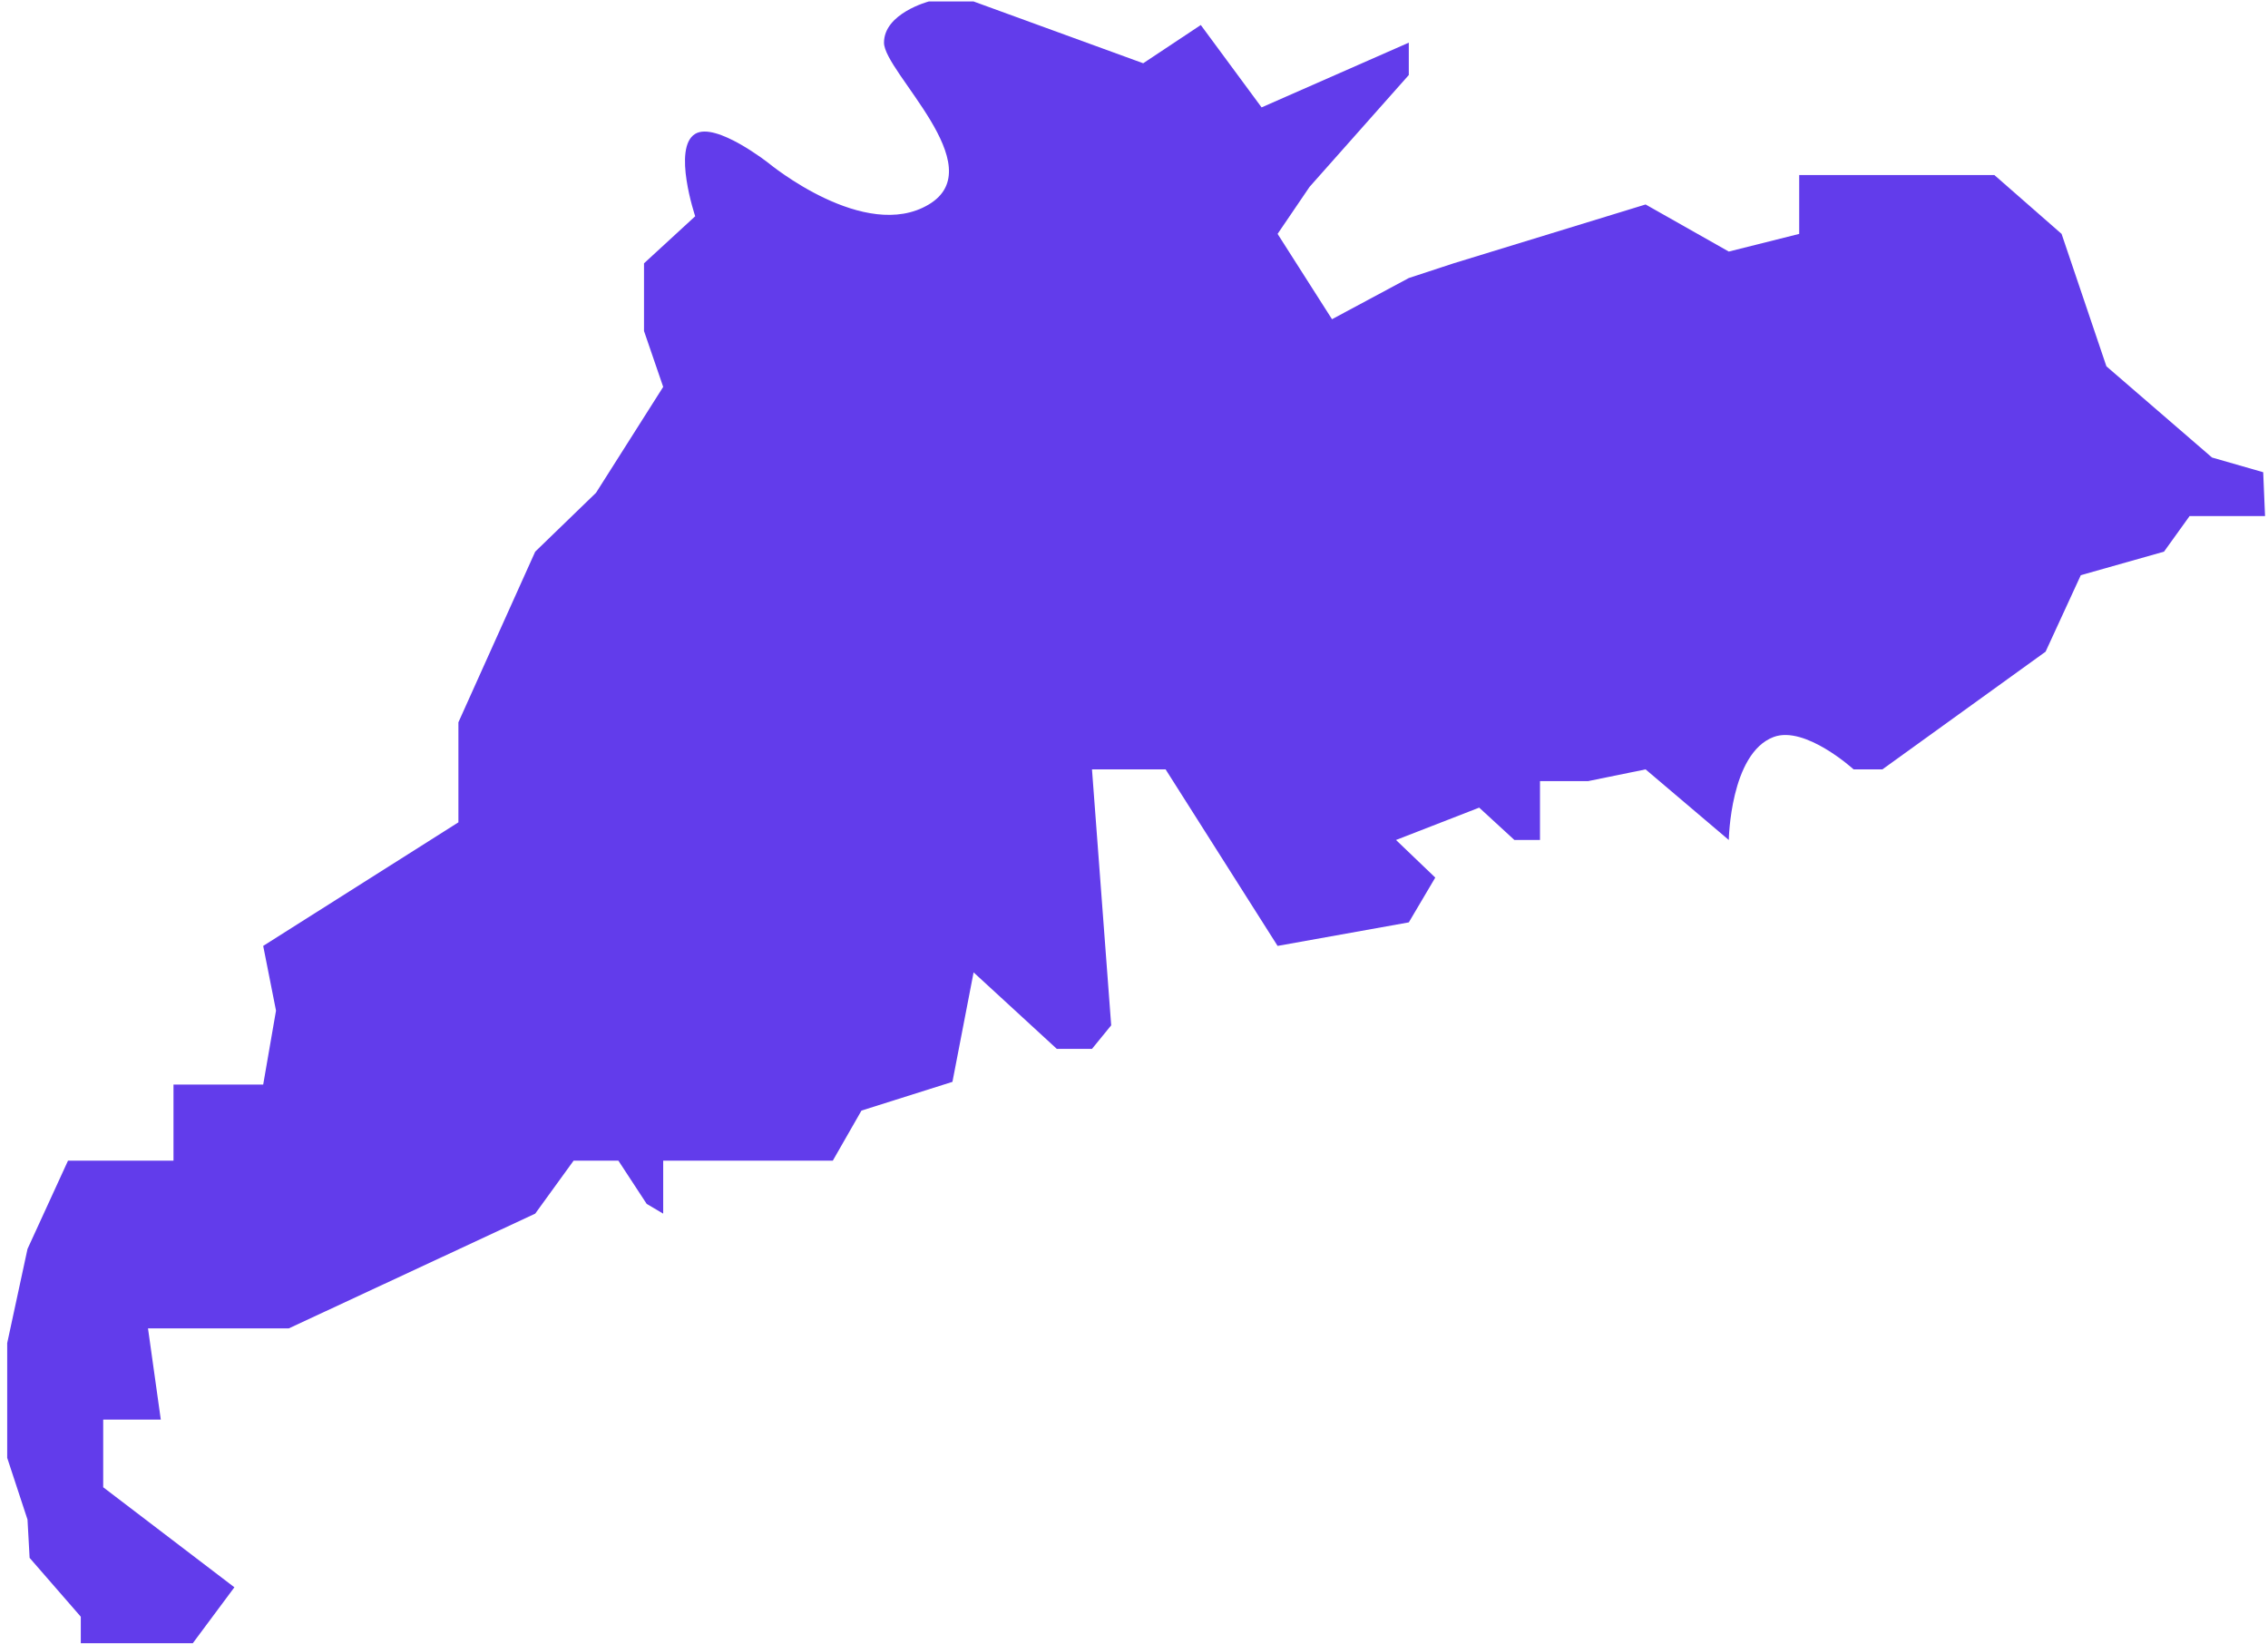 ﻿<?xml version="1.0" encoding="utf-8"?>
<svg version="1.1" xmlns:xlink="http://www.w3.org/1999/xlink" width="109px" height="79px" xmlns="http://www.w3.org/2000/svg">
  <g transform="matrix(1 0 0 1 -998 -672 )">
    <path d="M 25.722 26.51  L 28.644 23.682  L 31.873 18.592  L 30.951 15.906  L 30.951 12.654  L 33.411 10.392  C 33.411 10.392  32.306 7.1  33.411 6.433  C 34.402 5.836  36.949 7.847  36.949 7.847  C 36.949 7.847  41.562 11.664  44.638 9.826  C 47.714 7.988  42.485 3.464  42.485 2.05  C 42.485 0.636  44.638 0.071  44.638 0.071  L 46.791 0.071  L 54.942 3.04  L 57.71 1.202  L 60.632 5.161  L 67.707 2.05  L 67.707 3.605  L 62.939 8.978  L 61.401 11.24  L 64.016 15.34  L 67.707 13.361  L 69.86 12.654  L 79.087 9.826  L 83.086 12.089  L 86.469 11.24  L 86.469 8.413  L 95.851 8.413  L 99.08 11.24  L 101.234 17.603  L 106.309 21.986  L 108.769 22.693  L 108.858 24.799  L 105.232 24.799  L 104.002 26.51  C 104.002 26.51  101.336 27.264  100.003 27.641  C 99.439 28.867  98.311 31.317  98.311 31.317  L 90.468 36.973  L 89.084 36.973  C 89.084 36.973  86.753 34.849  85.239 35.417  C 83.15 36.202  83.086 40.366  83.086 40.366  C 83.086 40.366  80.42 38.104  79.087 36.973  C 78.165 37.161  76.319 37.538  76.319 37.538  L 74.012 37.538  L 74.012 40.366  L 72.782 40.366  L 71.09 38.811  L 67.092 40.366  L 68.979 42.173  L 67.707 44.325  L 61.401 45.456  L 56.019 36.973  L 52.481 36.973  L 53.404 49.273  C 53.404 49.273  52.789 50.027  52.481 50.404  C 51.918 50.404  50.79 50.404  50.79 50.404  L 46.791 46.728  L 45.774 51.989  L 41.402 53.37  L 40.024 55.777  L 31.873 55.777  L 31.873 58.322  L 31.08 57.854  L 29.72 55.777  L 27.567 55.777  L 25.722 58.322  L 13.88 63.836  L 7.113 63.836  L 7.728 68.219  L 4.96 68.219  L 4.96 71.471  L 11.265 76.278  L 9.266 78.965  L 3.883 78.965  L 3.883 77.692  L 1.423 74.864  L 1.322 73.024  L 0.346 70.057  L 0.346 64.543  L 1.322 60.019  L 3.268 55.777  L 8.338 55.777  L 8.338 52.12  L 12.649 52.12  L 13.265 48.566  L 12.649 45.456  L 22.031 39.518  L 22.031 34.711  L 25.722 26.51  Z " fill-rule="nonzero" fill="#623ceb" stroke="none" transform="matrix(1 0 0 1 998 672 )" />
  </g>
</svg>